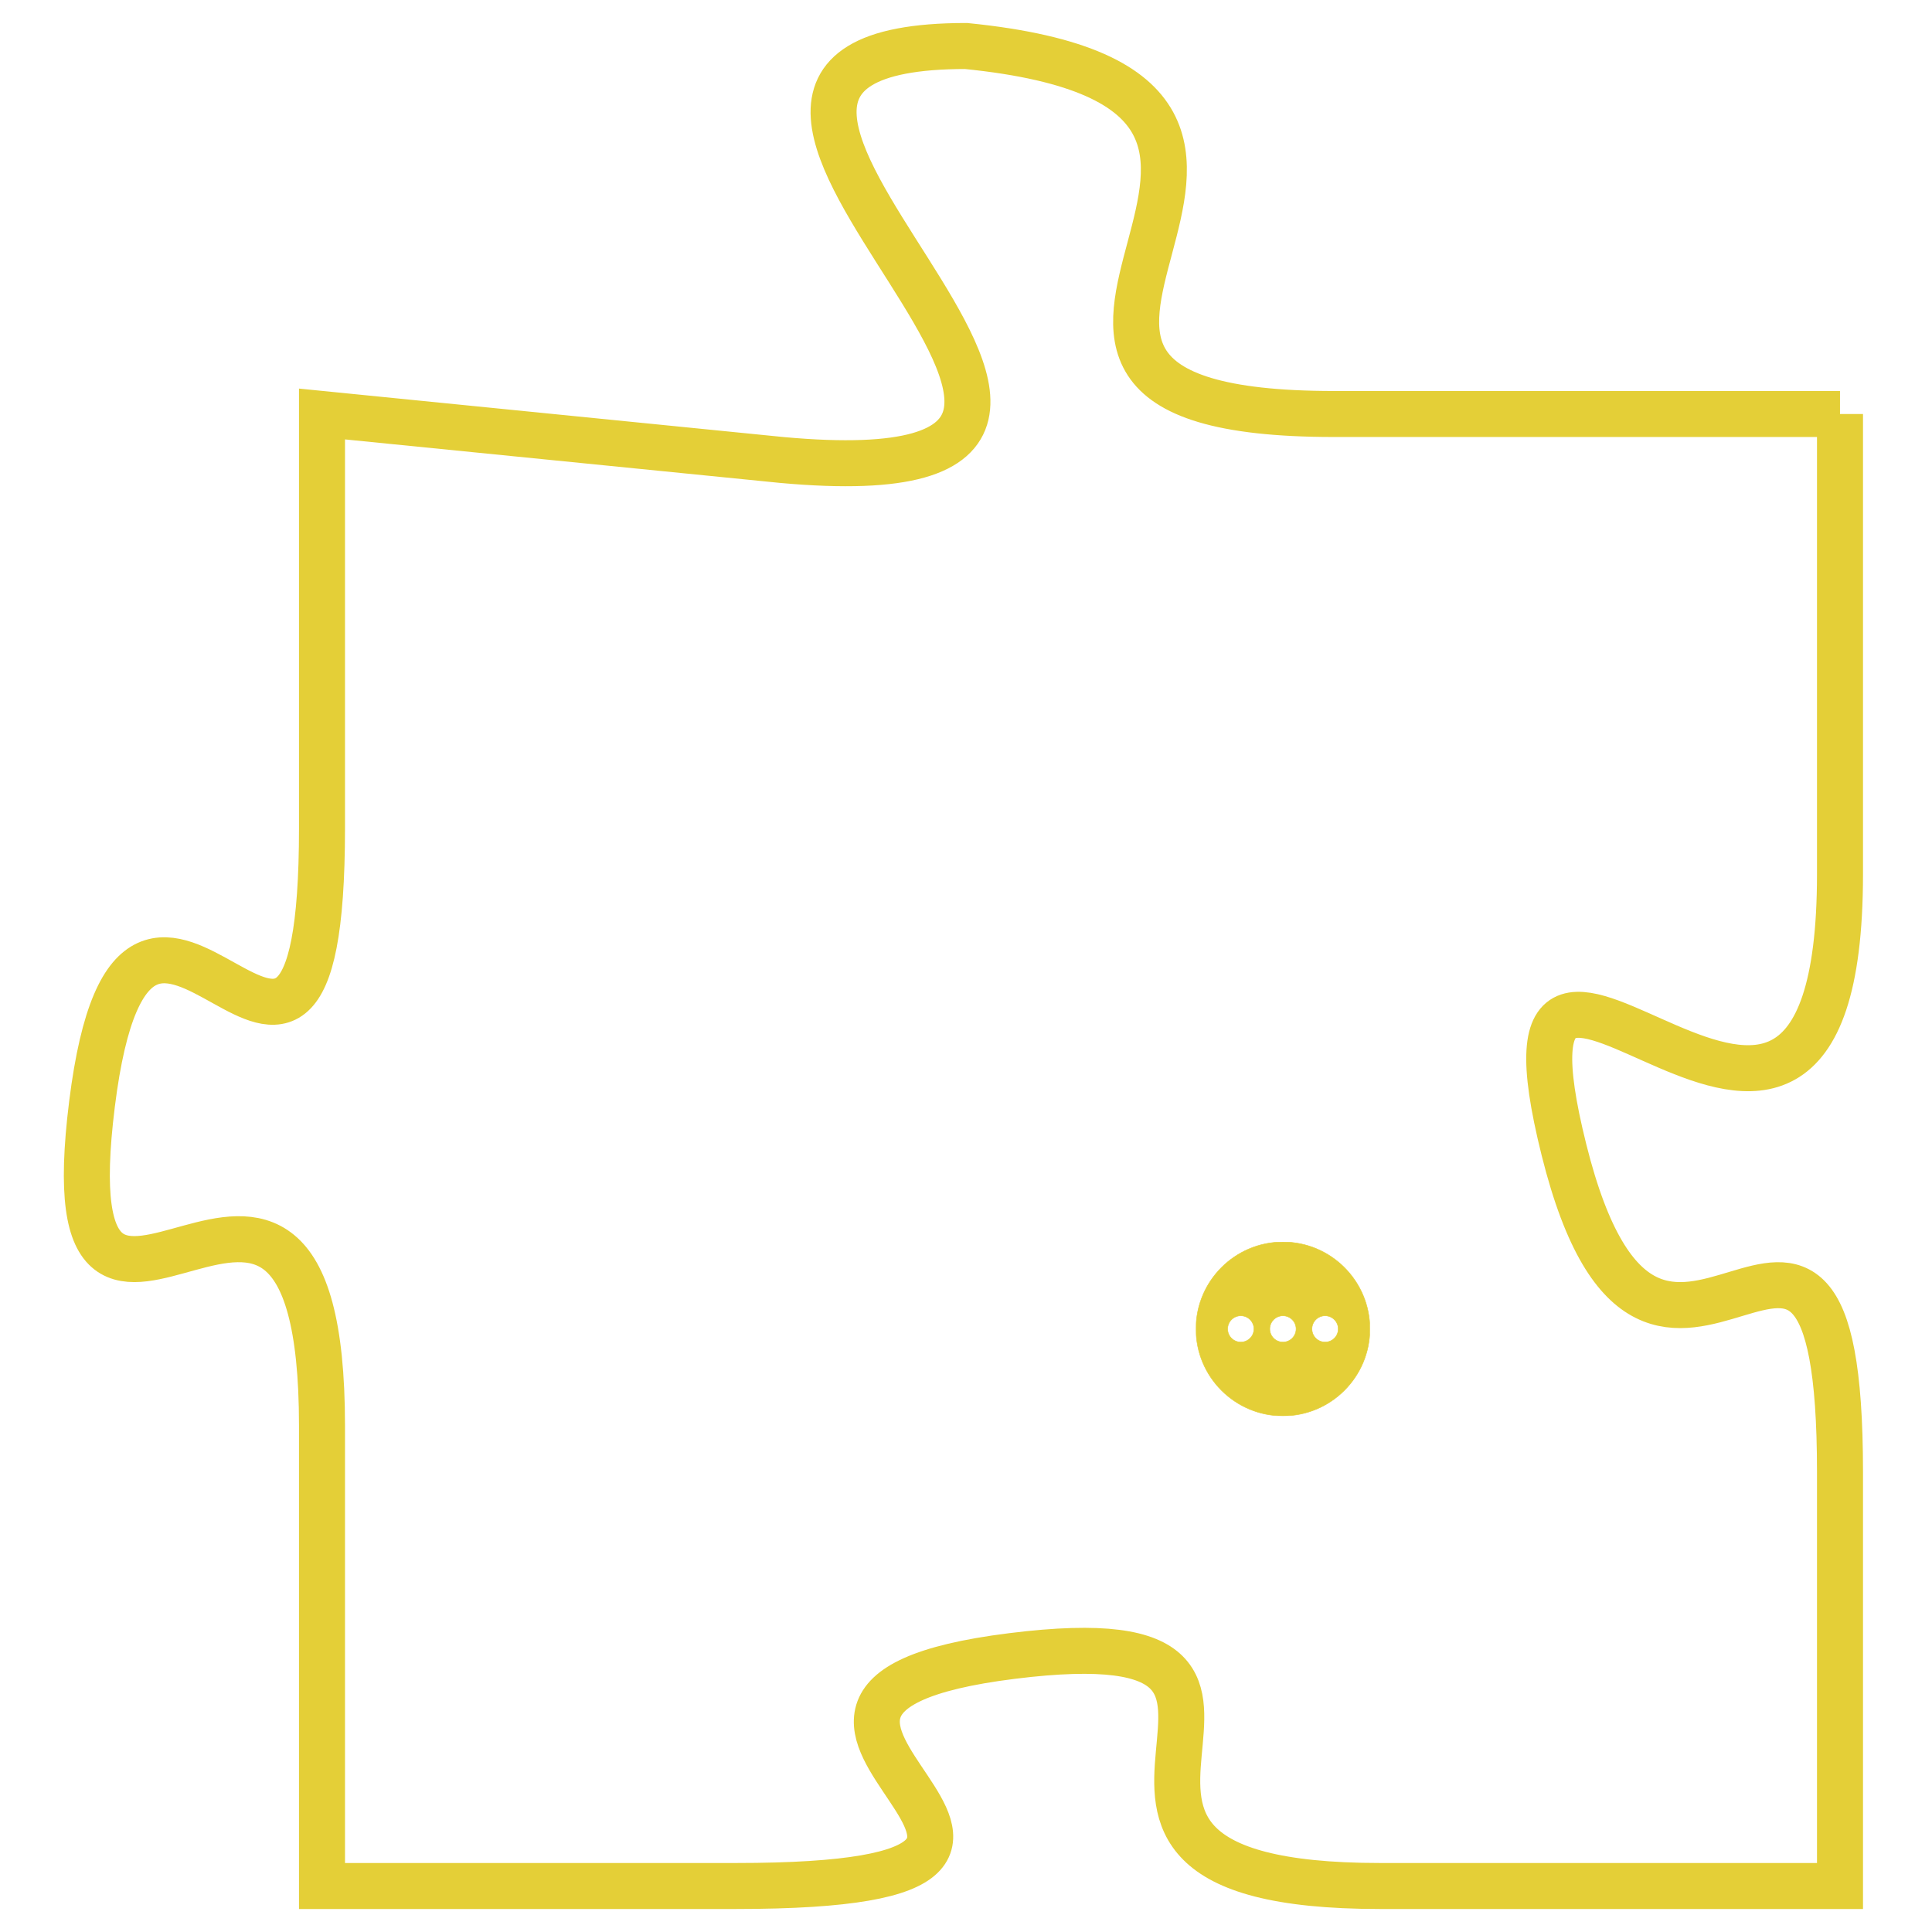 <svg version="1.1" xmlns="http://www.w3.org/2000/svg" xmlns:xlink="http://www.w3.org/1999/xlink" fill="transparent" x="0" y="0" width="350" height="350" preserveAspectRatio="xMinYMin slice"><style type="text/css">.links{fill:transparent;stroke: #E4CF37;}.links:hover{fill:#63D272; opacity:0.4;}</style><defs><g id="allt"><path id="t7365" d="M2838,1792 L2827,1792 C2817,1792 2829,1785 2819,1784 C2810,1784 2826,1794 2815,1793 L2805,1792 2805,1792 L2805,1801 C2805,1810 2801,1799 2800,1807 C2799,1815 2805,1805 2805,1814 L2805,1824 2805,1824 L2814,1824 C2824,1824 2812,1820 2820,1819 C2828,1818 2819,1824 2828,1824 L2838,1824 2838,1824 L2838,1815 C2838,1806 2834,1816 2832,1808 C2830,1800 2838,1812 2838,1802 L2838,1792"/></g><clipPath id="c" clipRule="evenodd" fill="transparent"><use href="#t7365"/></clipPath></defs><svg viewBox="2798 1783 41 42" preserveAspectRatio="xMinYMin meet"><svg width="4380" height="2430"><g><image crossorigin="anonymous" x="0" y="0" href="https://nftpuzzle.license-token.com/assets/completepuzzle.svg" width="100%" height="100%" /><g class="links"><use href="#t7365"/></g></g></svg><svg x="2824" y="1810" height="9%" width="9%" viewBox="0 0 330 330"><g><a xlink:href="https://nftpuzzle.license-token.com/" class="links"><title>See the most innovative NFT based token software licensing project</title><path fill="#E4CF37" id="more" d="M165,0C74.019,0,0,74.019,0,165s74.019,165,165,165s165-74.019,165-165S255.981,0,165,0z M85,190 c-13.785,0-25-11.215-25-25s11.215-25,25-25s25,11.215,25,25S98.785,190,85,190z M165,190c-13.785,0-25-11.215-25-25 s11.215-25,25-25s25,11.215,25,25S178.785,190,165,190z M245,190c-13.785,0-25-11.215-25-25s11.215-25,25-25 c13.785,0,25,11.215,25,25S258.785,190,245,190z"></path></a></g></svg></svg></svg>
